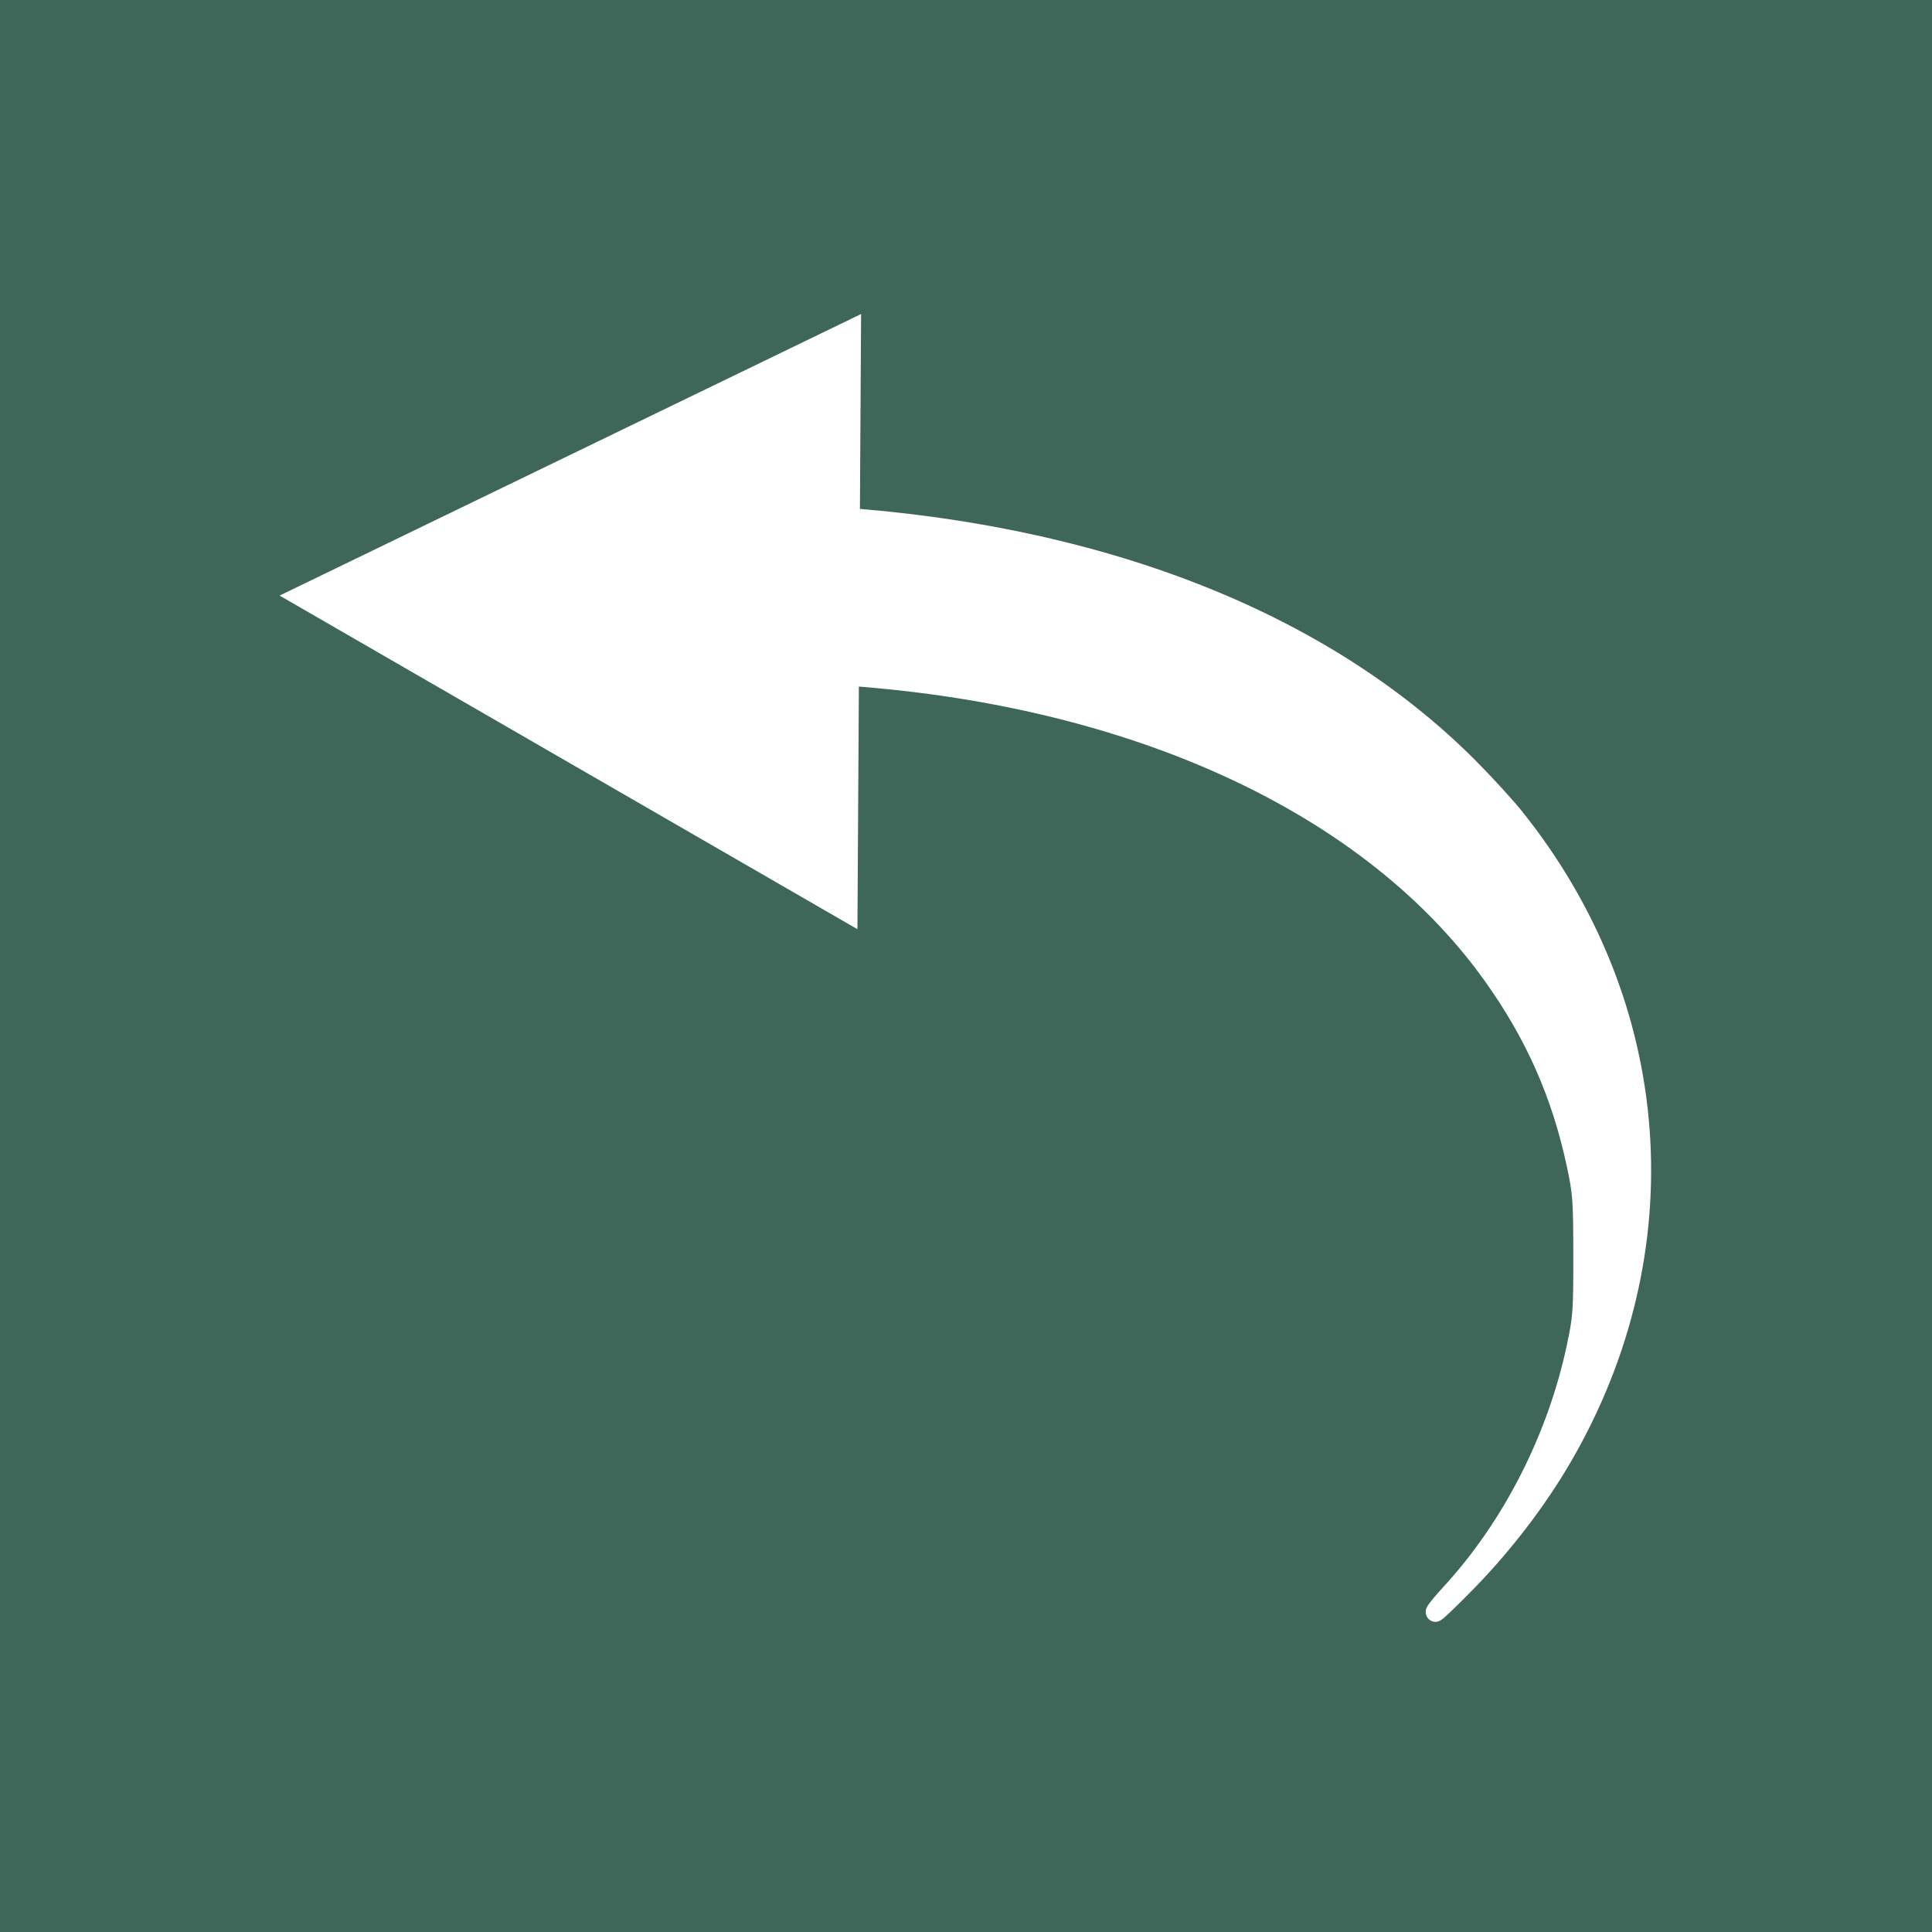 <?xml version="1.0" encoding="UTF-8" standalone="no"?>
<!-- Created with Inkscape (http://www.inkscape.org/) -->

<svg
   xmlns:dc="http://purl.org/dc/elements/1.1/"
   xmlns:cc="http://creativecommons.org/ns#"
   xmlns:rdf="http://www.w3.org/1999/02/22-rdf-syntax-ns#"
   xmlns:svg="http://www.w3.org/2000/svg"
   xmlns="http://www.w3.org/2000/svg"
   xmlns:sodipodi="http://sodipodi.sourceforge.net/DTD/sodipodi-0.dtd"
   xmlns:inkscape="http://www.inkscape.org/namespaces/inkscape"
   width="100"
   height="100"
   id="svg4384"
   version="1.1"
   inkscape:version="0.48.2 r9819"
   sodipodi:docname="undo_active.svg">
  <defs
     id="defs4386" />
  <sodipodi:namedview
     id="base"
     pagecolor="#ffffff"
     bordercolor="#666666"
     borderopacity="1.0"
     inkscape:pageopacity="0.0"
     inkscape:pageshadow="2"
     inkscape:zoom="5.6568542"
     inkscape:cx="9.3851327"
     inkscape:cy="47.69564"
     inkscape:document-units="px"
     inkscape:current-layer="layer1"
     showgrid="false"
     inkscape:window-width="1440"
     inkscape:window-height="852"
     inkscape:window-x="0"
     inkscape:window-y="0"
     inkscape:window-maximized="0" />
  <g
     inkscape:label="Layer 1"
     inkscape:groupmode="layer"
     id="layer1"
     transform="translate(0,-952.362)">
    <rect
       style="fill:#3e6659;fill-rule:evenodd;stroke:none;stroke-width:1px;stroke-linecap:butt;stroke-linejoin:miter;stroke-opacity:1;fill-opacity:1"
       id="rect4339"
       width="111.723"
       height="103.945"
       x="-3.359"
       y="-1.647"
       transform="translate(0,952.362)" />
    <g
       id="g5020"
       transform="translate(0.448,6.531)"
       style="stroke:#ffffff;stroke-opacity:1;fill:#ffffff;fill-opacity:1">
      <path
         inkscape:connector-curvature="0"
         id="path4422"
         d="M 43.617,962.885 43.438,993.063 15.091,976.697 z"
         style="fill:#ffffff;fill-opacity:1;stroke:#ffffff;stroke-width:1px;stroke-linecap:butt;stroke-linejoin:miter;stroke-opacity:1" />
      <path
         inkscape:connector-curvature="0"
         id="path4948"
         d="m 38.569,980.751 0,-9.107 0,0.536"
         style="fill:#ffffff;stroke:#ffffff;stroke-width:1px;stroke-linecap:butt;stroke-linejoin:miter;stroke-opacity:1;fill-opacity:1" />
      <path
         inkscape:connector-curvature="0"
         id="path4983"
         d="m 73.842,1029.275 c -0.003,-0.059 0.345,-0.487 0.773,-0.951 3.172,-3.439 5.515,-8.02 6.523,-12.754 0.329,-1.547 0.35,-1.835 0.348,-4.752 -0.002,-2.885 -0.027,-3.218 -0.344,-4.707 -0.776,-3.647 -2.149,-6.747 -4.35,-9.822 C 70.171,987.038 57.075,981.31 41.157,980.701 l -2.12,-0.081 0,-4.117 0,-4.117 1.93,0.087 c 14.675,0.659 26.783,5.229 34.587,13.056 0.84,0.842 1.914,2.016 2.389,2.608 7.779,9.718 8.72,22.415 2.457,33.152 -1.298,2.225 -3.032,4.487 -4.934,6.435 -0.891,0.912 -1.621,1.611 -1.624,1.552 z"
         style="fill:#ffffff;fill-opacity:1;fill-rule:nonzero;stroke:#ffffff;stroke-opacity:1" />
    </g>
  </g>
</svg>
